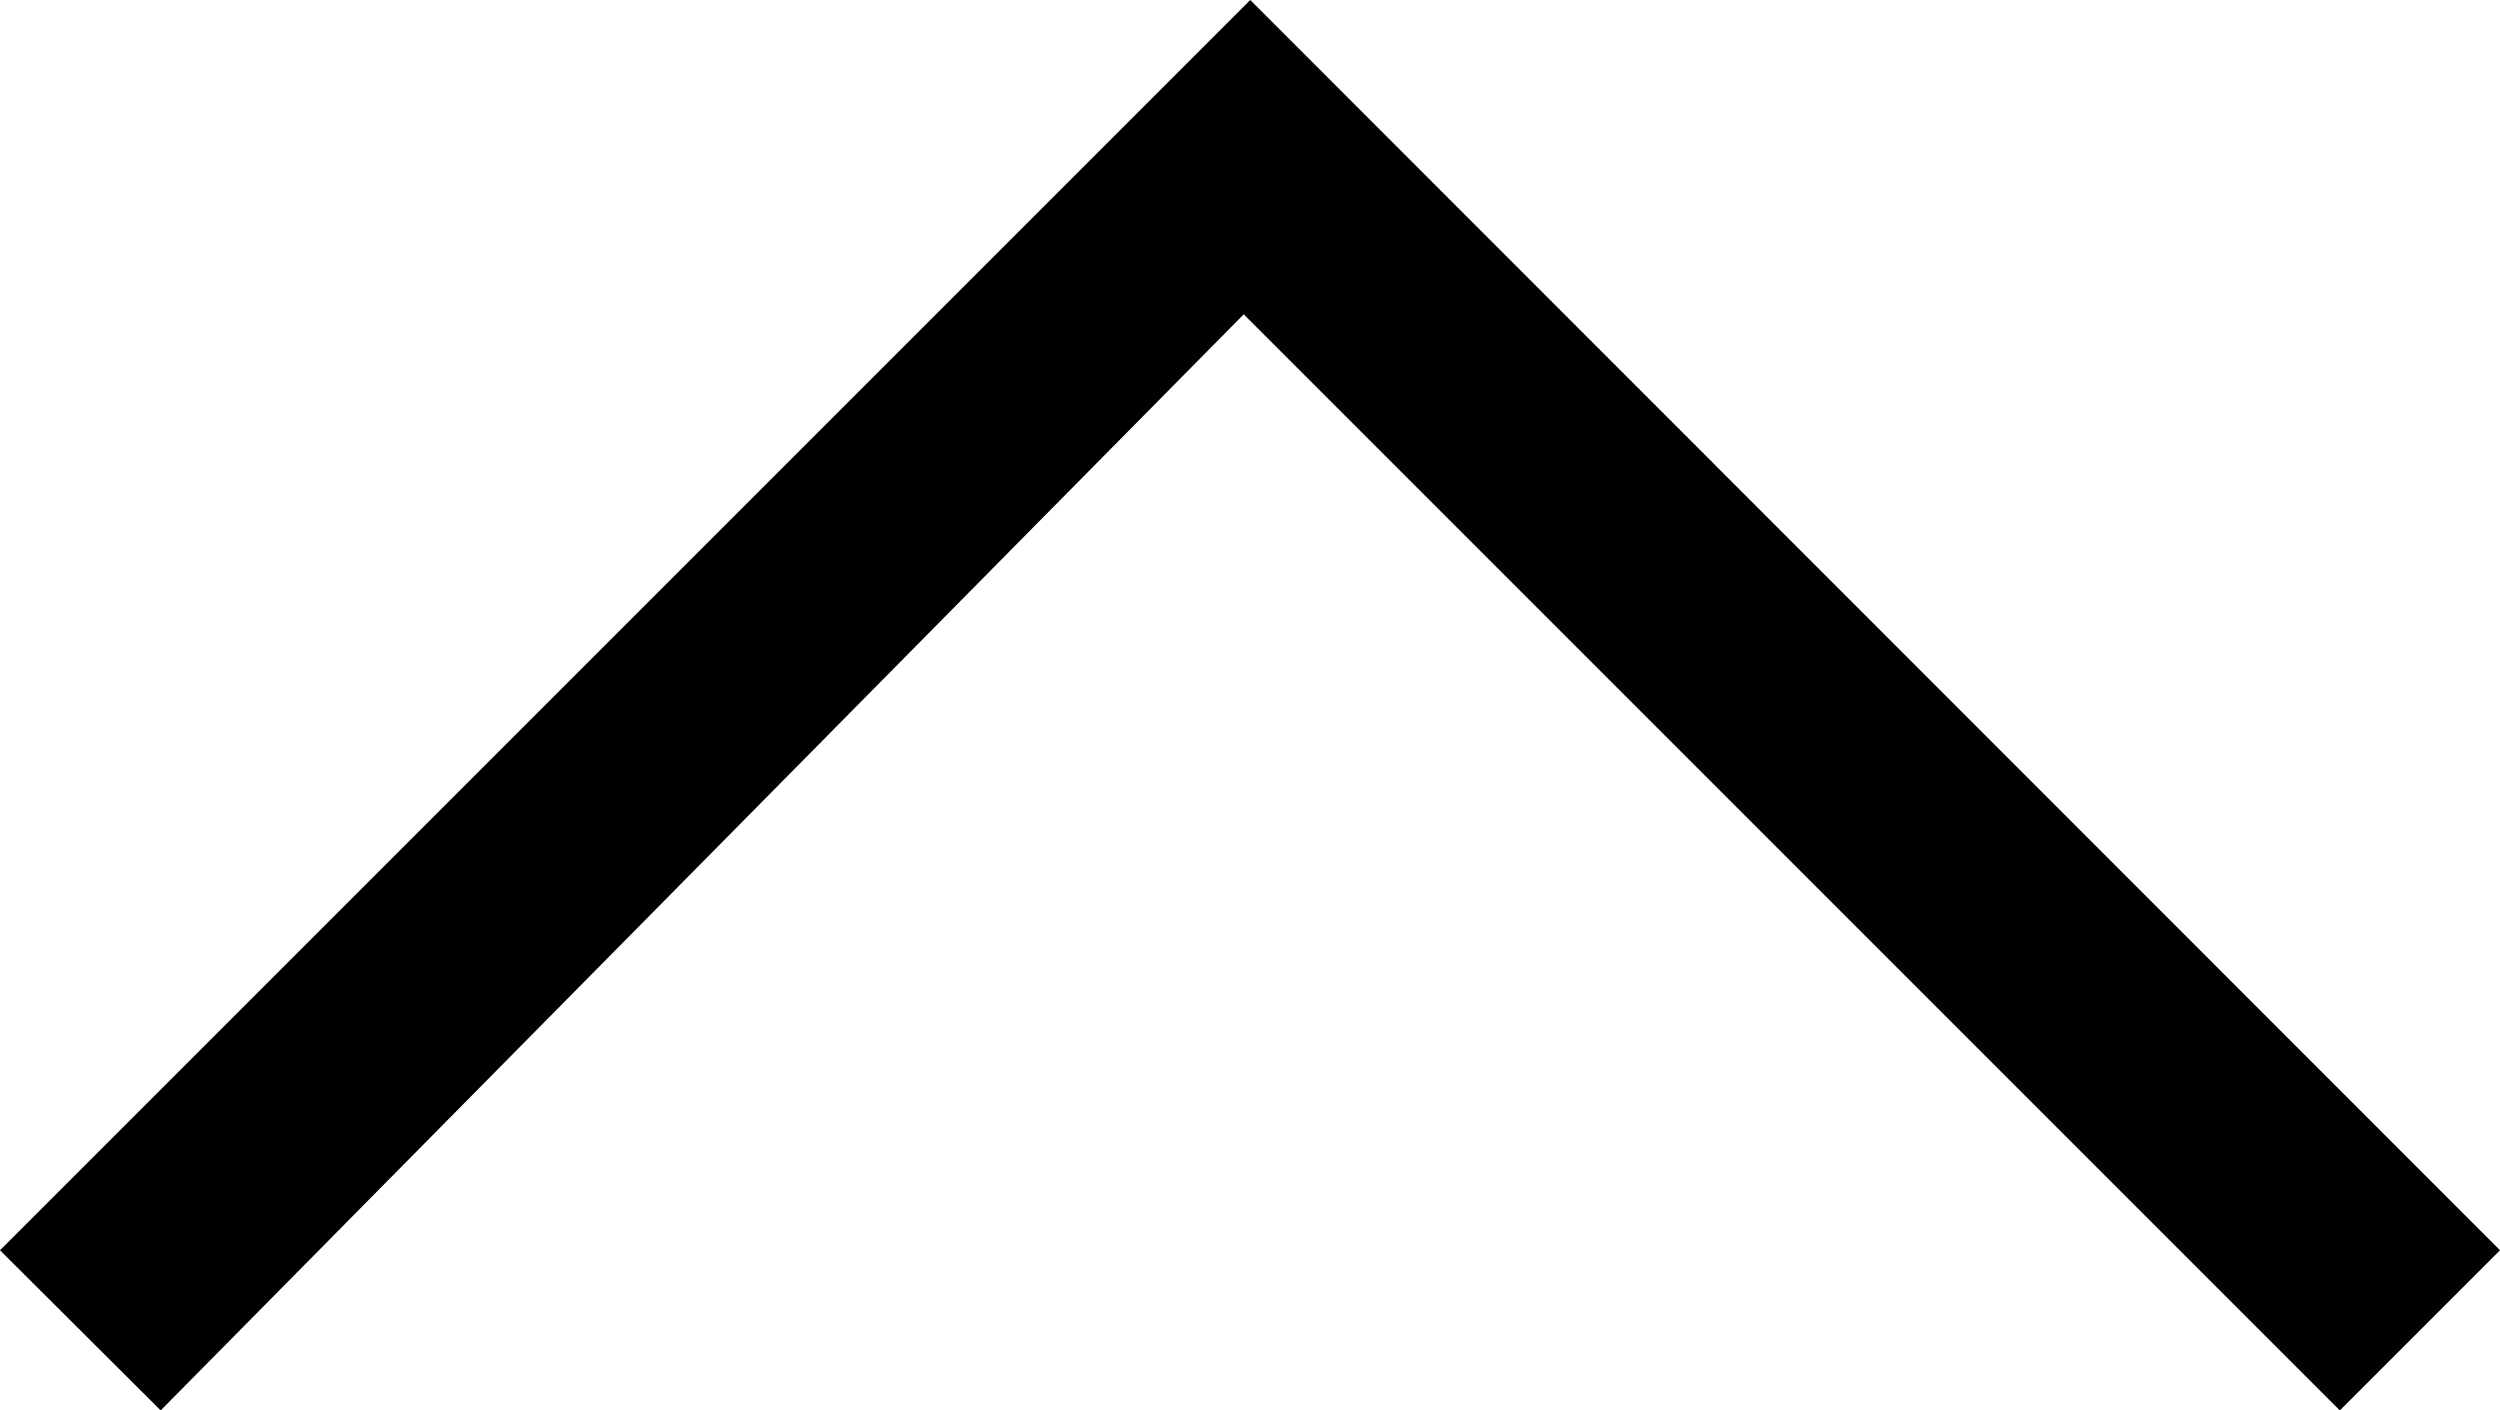 <svg id="Layer_1" data-name="Layer 1" xmlns="http://www.w3.org/2000/svg" viewBox="0 0 49.79 28.09">
    <polygon class="cls-1" points="24.77 6.26 46.6 28.09 49.79 24.9 24.9 0 0 24.9 3.2 28.09 24.77 6.26"/>
</svg>